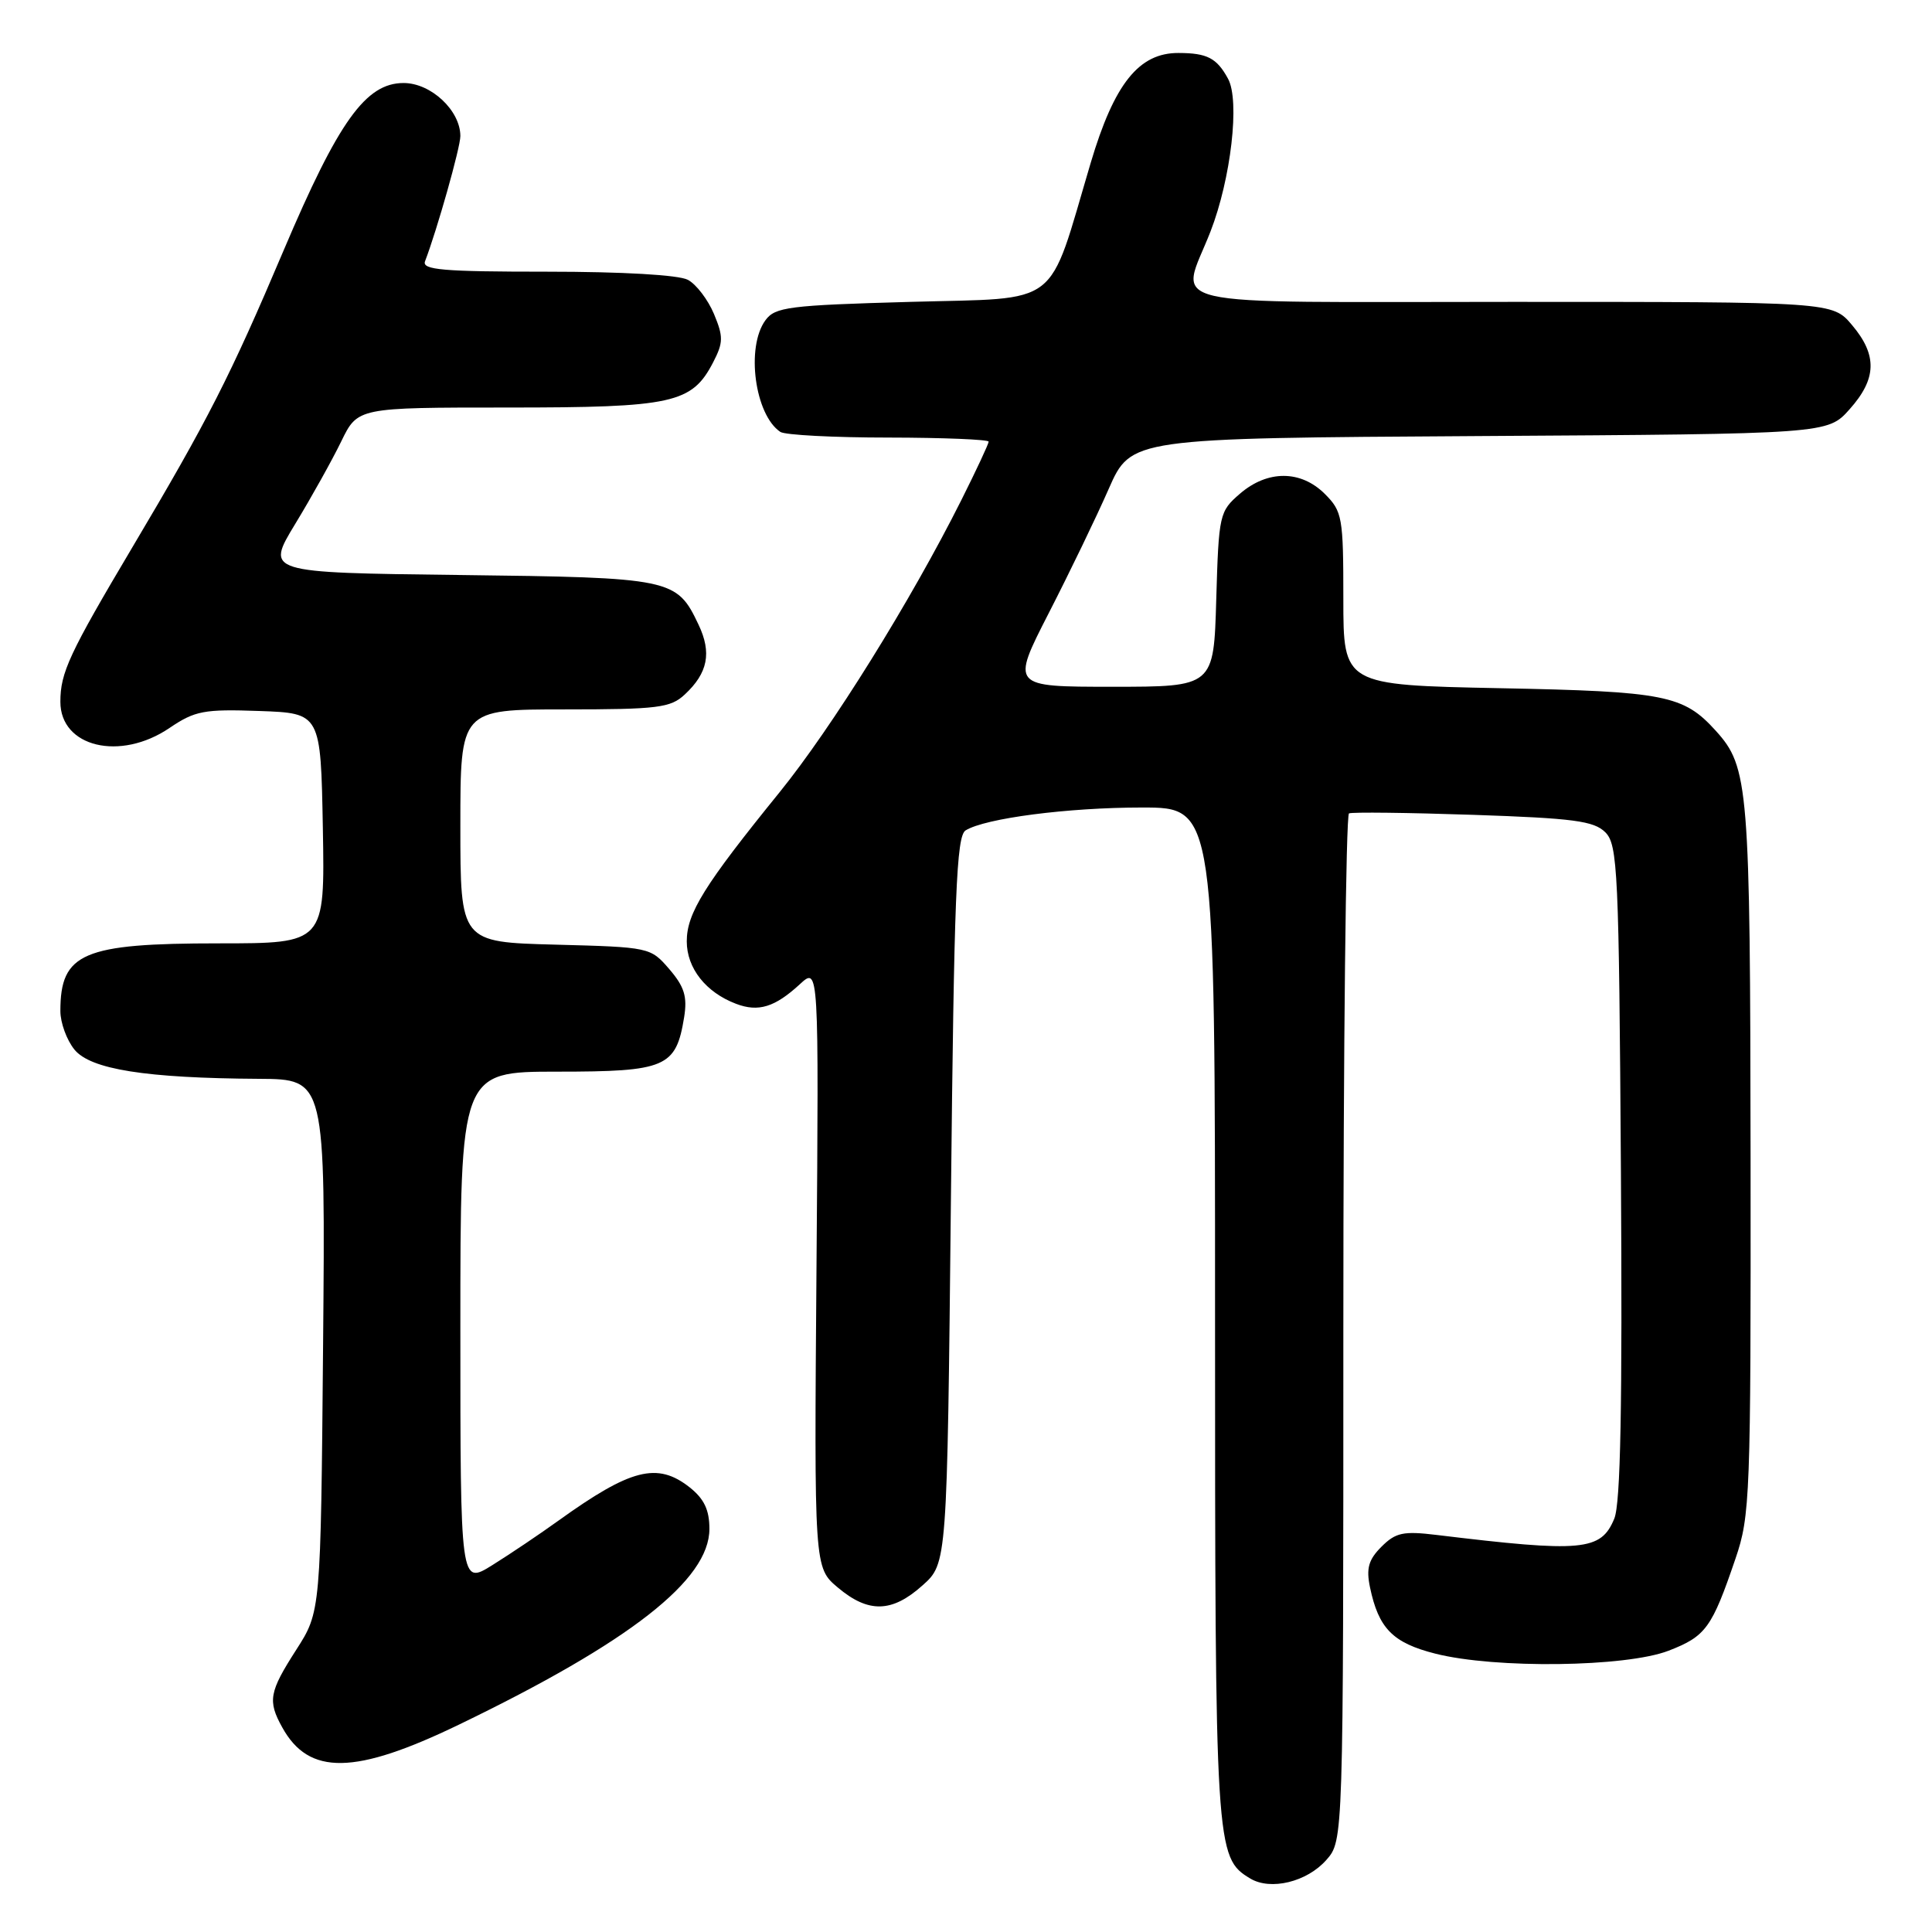 <?xml version="1.0" encoding="UTF-8" standalone="no"?>
<!DOCTYPE svg PUBLIC "-//W3C//DTD SVG 1.1//EN" "http://www.w3.org/Graphics/SVG/1.1/DTD/svg11.dtd" >
<svg xmlns="http://www.w3.org/2000/svg" xmlns:xlink="http://www.w3.org/1999/xlink" version="1.1" viewBox="0 0 256 256">
 <g >
 <path fill="currentColor"
d=" M 175.75 246.45 C 178.00 243.89 178.00 243.89 178.00 176.00 C 178.00 138.67 178.34 107.96 178.75 107.78 C 179.16 107.59 186.57 107.68 195.21 107.97 C 208.51 108.42 211.20 108.78 212.71 110.28 C 214.36 111.93 214.52 115.35 214.78 155.25 C 214.98 186.27 214.74 199.22 213.90 201.23 C 212.13 205.51 209.69 205.73 190.37 203.39 C 185.94 202.85 184.93 203.07 183.05 204.95 C 181.34 206.66 181.01 207.81 181.53 210.32 C 182.67 215.78 184.55 217.69 190.20 219.12 C 198.13 221.13 215.44 220.91 221.09 218.73 C 226.03 216.82 226.83 215.72 229.96 206.53 C 231.90 200.86 232.00 198.28 231.96 153.53 C 231.91 104.11 231.71 101.65 227.35 96.83 C 223.07 92.10 220.63 91.62 198.75 91.19 C 178.00 90.77 178.00 90.77 178.00 79.34 C 178.00 68.54 177.87 67.77 175.55 65.45 C 172.37 62.28 167.97 62.26 164.31 65.41 C 161.58 67.76 161.49 68.14 161.16 79.41 C 160.83 91.00 160.83 91.00 147.40 91.00 C 133.97 91.00 133.97 91.00 138.96 81.25 C 141.71 75.89 145.29 68.48 146.91 64.78 C 149.87 58.06 149.87 58.06 196.02 57.78 C 242.17 57.50 242.17 57.50 245.08 54.23 C 248.68 50.20 248.78 47.07 245.41 43.08 C 242.82 40.00 242.82 40.00 200.41 40.00 C 152.23 40.00 156.39 40.97 160.40 30.67 C 163.11 23.69 164.31 13.32 162.72 10.43 C 161.23 7.69 159.96 7.03 156.17 7.02 C 150.91 6.99 147.64 11.09 144.52 21.59 C 138.74 41.05 140.85 39.43 120.64 40.00 C 104.49 40.45 102.70 40.68 101.42 42.44 C 98.81 46.01 100.02 54.97 103.40 57.23 C 104.00 57.64 110.46 57.98 117.75 57.98 C 125.04 57.99 131.00 58.24 131.00 58.52 C 131.00 58.81 129.37 62.30 127.38 66.27 C 120.67 79.65 110.22 96.44 103.28 105.00 C 93.32 117.28 91.00 121.01 91.00 124.73 C 91.00 128.29 93.52 131.49 97.53 133.01 C 100.49 134.14 102.68 133.46 106.00 130.40 C 108.50 128.10 108.50 128.10 108.19 167.91 C 107.88 207.72 107.88 207.72 111.02 210.36 C 115.07 213.77 118.19 213.70 122.23 210.08 C 125.50 207.17 125.50 207.17 126.00 159.05 C 126.42 118.48 126.73 110.78 127.95 110.03 C 130.56 108.42 141.49 107.00 151.33 107.00 C 161.00 107.00 161.00 107.00 161.00 174.03 C 161.00 245.12 161.06 246.14 165.66 248.91 C 168.36 250.54 173.18 249.37 175.75 246.45 Z  M 60.84 228.51 C 83.48 217.57 94.00 209.35 94.00 202.59 C 94.00 200.06 93.30 198.60 91.37 197.07 C 87.09 193.71 83.58 194.61 74.00 201.49 C 71.53 203.27 67.59 205.92 65.25 207.38 C 61.00 210.03 61.00 210.03 61.00 176.01 C 61.00 142.00 61.00 142.00 73.85 142.00 C 88.24 142.00 89.57 141.43 90.65 134.80 C 91.09 132.06 90.69 130.75 88.69 128.42 C 86.19 125.52 86.09 125.50 73.59 125.17 C 61.00 124.84 61.00 124.84 61.00 109.42 C 61.00 94.00 61.00 94.00 74.81 94.00 C 87.16 94.00 88.85 93.79 90.73 92.03 C 93.80 89.18 94.33 86.49 92.56 82.77 C 89.66 76.65 89.07 76.53 60.85 76.19 C 35.20 75.88 35.20 75.88 39.12 69.42 C 41.28 65.87 44.02 60.95 45.22 58.48 C 47.40 54.00 47.40 54.00 67.25 54.00 C 89.17 54.00 91.68 53.45 94.50 48.00 C 95.85 45.39 95.86 44.61 94.60 41.59 C 93.81 39.71 92.26 37.67 91.15 37.08 C 89.94 36.43 82.49 36.00 72.46 36.00 C 58.68 36.00 55.88 35.76 56.32 34.62 C 57.93 30.41 61.00 19.54 61.00 18.03 C 61.00 14.64 57.11 11.00 53.48 11.00 C 48.47 11.00 44.86 16.04 37.59 33.16 C 30.51 49.86 27.55 55.67 17.55 72.50 C 9.17 86.61 8.00 89.12 8.00 92.99 C 8.00 99.00 15.92 100.90 22.46 96.46 C 25.83 94.18 27.02 93.95 34.35 94.21 C 42.50 94.50 42.50 94.50 42.78 109.75 C 43.05 125.00 43.05 125.00 28.98 125.00 C 10.96 125.00 8.00 126.27 8.00 133.97 C 8.00 135.52 8.84 137.81 9.86 139.07 C 11.99 141.70 19.31 142.86 34.31 142.95 C 43.12 143.00 43.12 143.00 42.81 178.28 C 42.50 213.55 42.50 213.55 39.25 218.61 C 35.66 224.20 35.45 225.38 37.40 228.89 C 40.94 235.29 47.02 235.19 60.84 228.51 Z "/>
</g>
</svg>